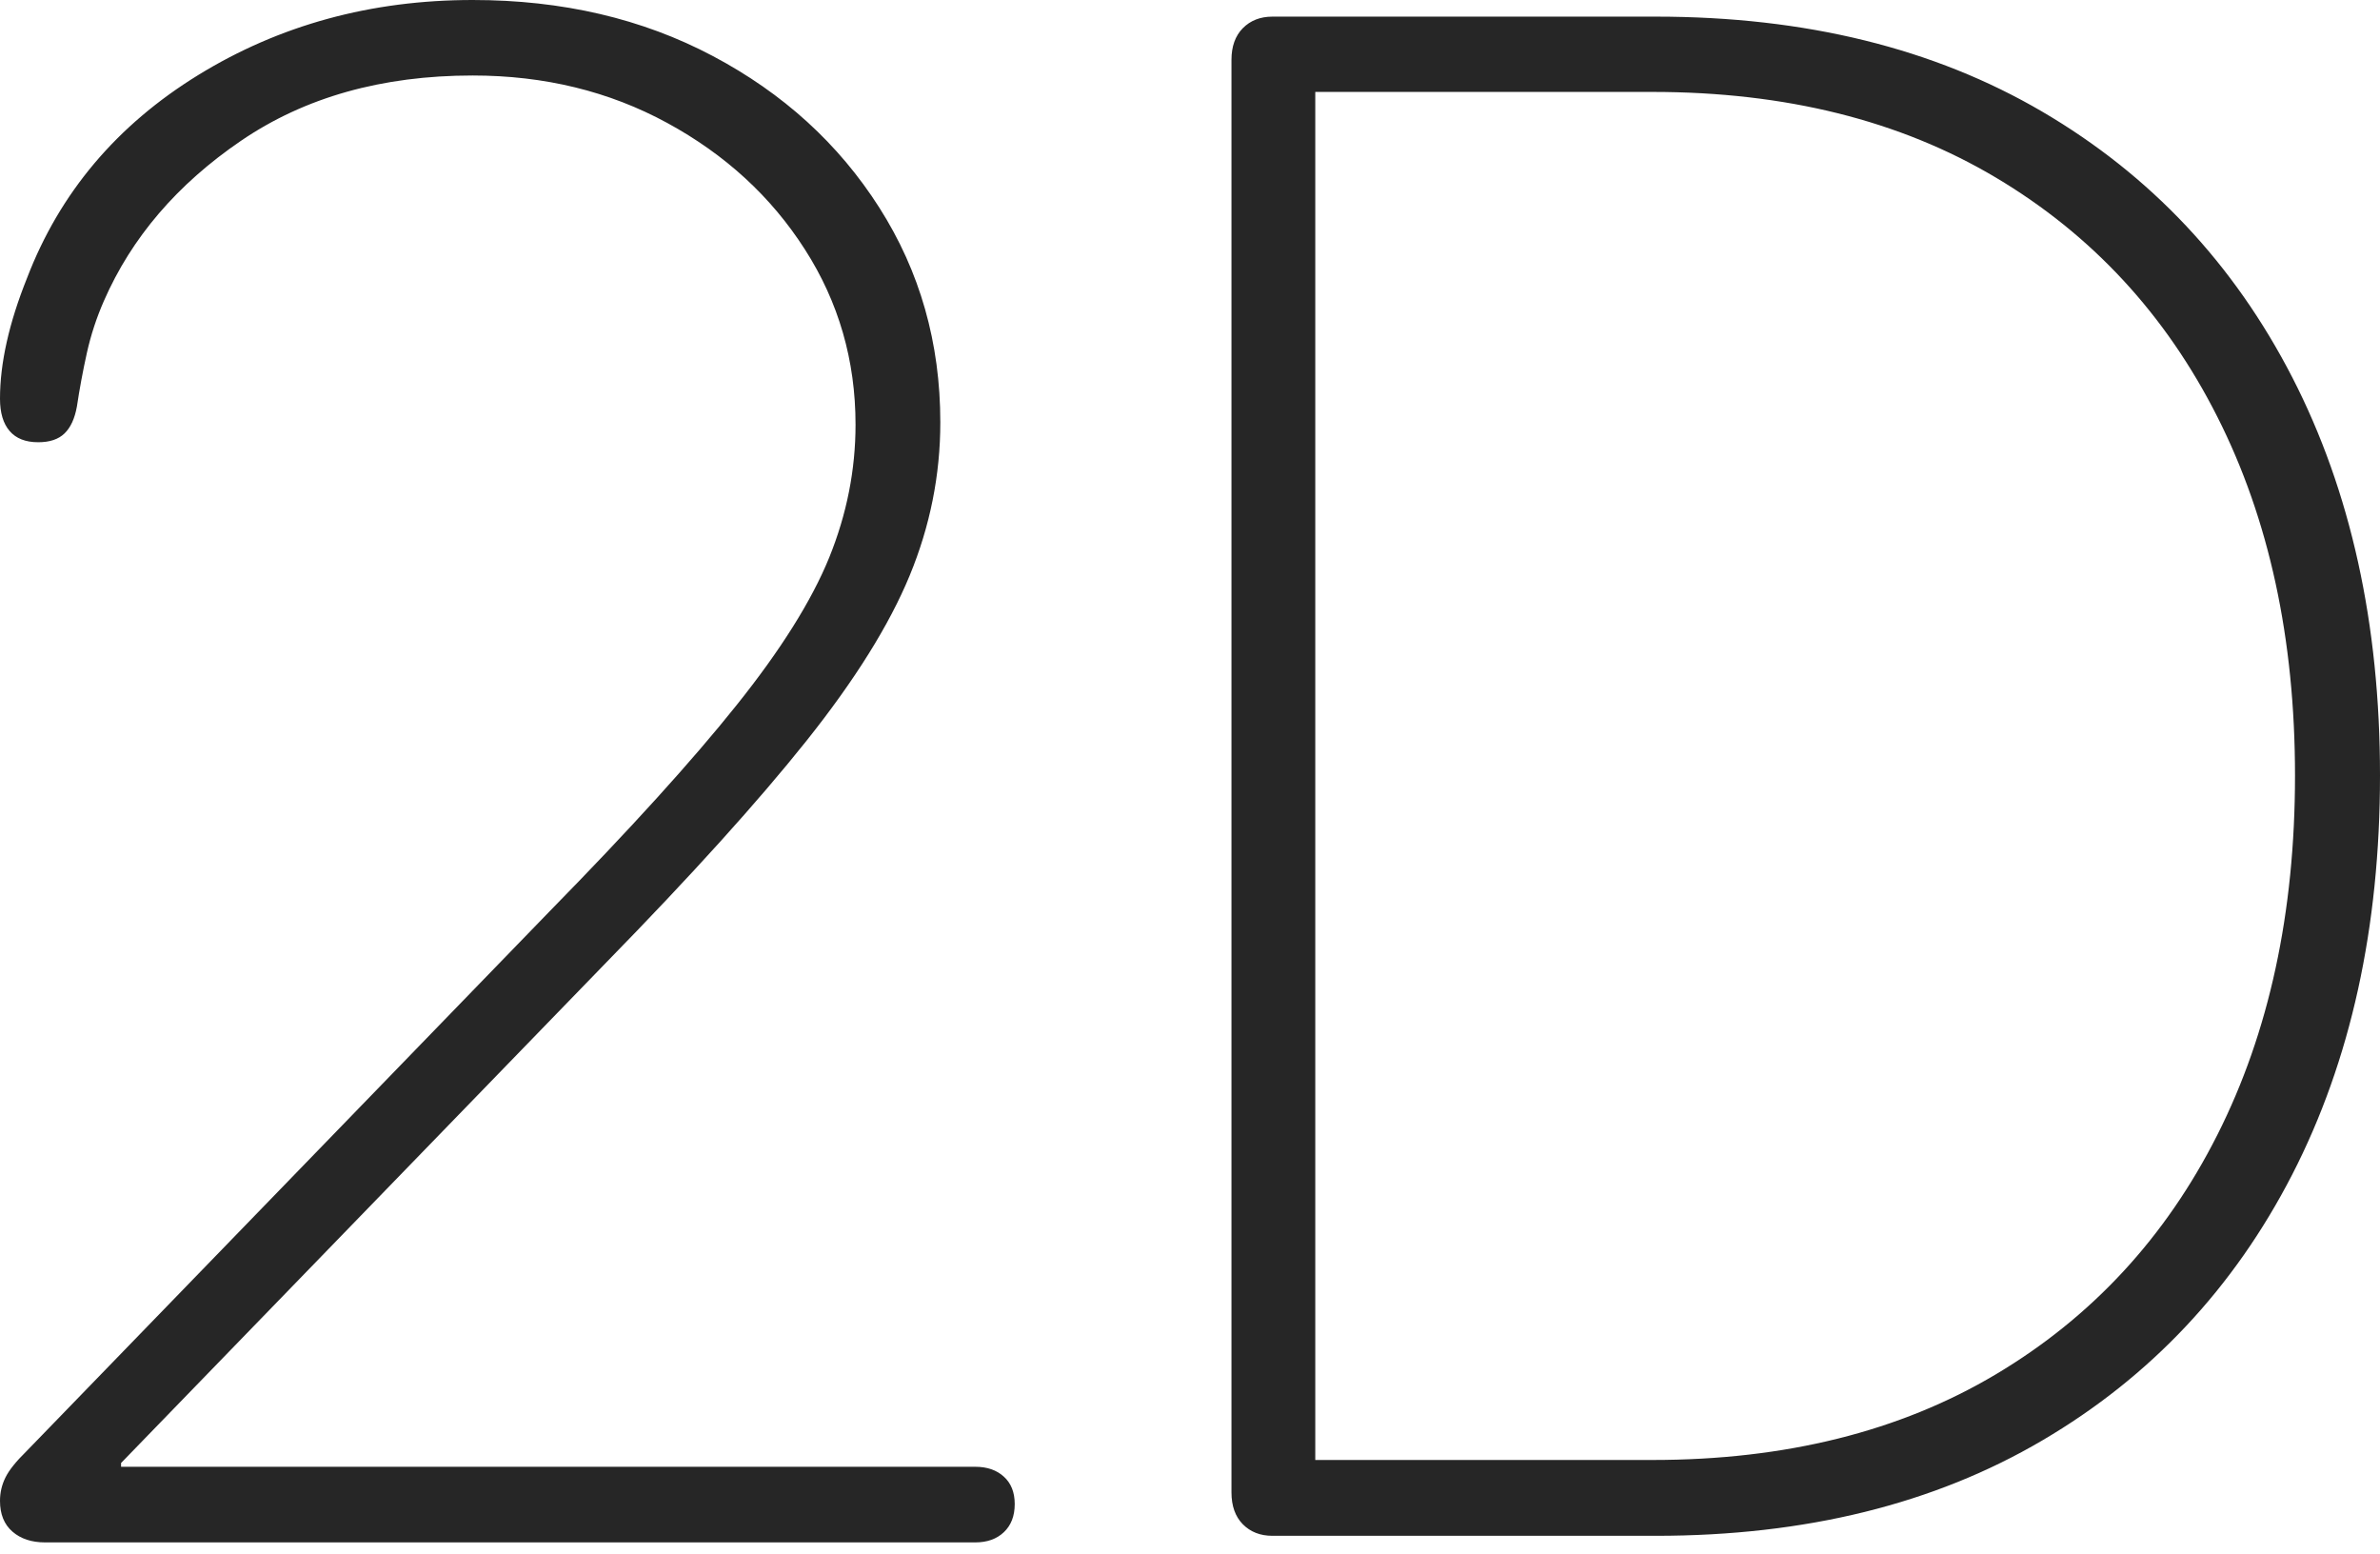 <?xml version="1.0" encoding="UTF-8"?>
<!--Generator: Apple Native CoreSVG 175-->
<!DOCTYPE svg
PUBLIC "-//W3C//DTD SVG 1.1//EN"
       "http://www.w3.org/Graphics/SVG/1.1/DTD/svg11.dtd">
<svg version="1.1" xmlns="http://www.w3.org/2000/svg" xmlns:xlink="http://www.w3.org/1999/xlink" width="22.038" height="14.382">
 <g>
  <rect height="14.382" opacity="0" width="22.038" x="0" y="0"/>
  <path d="M0.417 14.279L9.031 14.279Q9.196 14.279 9.296 14.184Q9.396 14.089 9.396 13.924Q9.396 13.762 9.296 13.671Q9.196 13.579 9.031 13.579L1.121 13.579L1.121 13.544L5.612 8.912Q6.795 7.702 7.467 6.859Q8.139 6.016 8.423 5.329Q8.707 4.641 8.707 3.91Q8.707 2.808 8.142 1.922Q7.577 1.035 6.599 0.518Q5.621 0 4.377 0Q2.965 0 1.835 0.695Q0.704 1.391 0.25 2.575Q0 3.198 0 3.691Q0 3.887 0.089 3.99Q0.178 4.094 0.354 4.094Q0.513 4.094 0.597 4.013Q0.682 3.931 0.712 3.764Q0.749 3.518 0.804 3.269Q0.859 3.021 0.962 2.786Q1.346 1.907 2.232 1.303Q3.118 0.699 4.377 0.699Q5.372 0.699 6.178 1.138Q6.985 1.577 7.453 2.309Q7.922 3.04 7.922 3.931Q7.922 4.56 7.678 5.162Q7.433 5.763 6.818 6.531Q6.204 7.3 5.089 8.437L0.245 13.435Q0.101 13.576 0.051 13.677Q0 13.779 0 13.895Q0 14.079 0.115 14.179Q0.23 14.279 0.417 14.279ZM11.782 14.218L15.333 14.218Q17.409 14.218 18.911 13.335Q20.413 12.453 21.226 10.872Q22.038 9.291 22.038 7.178Q22.038 5.074 21.226 3.494Q20.413 1.914 18.911 1.034Q17.409 0.154 15.333 0.154L11.782 0.154Q11.614 0.154 11.508 0.261Q11.403 0.368 11.403 0.554L11.403 13.816Q11.403 14.004 11.508 14.111Q11.614 14.218 11.782 14.218ZM12.179 13.516L12.179 0.851L15.3 0.851Q17.149 0.851 18.481 1.644Q19.814 2.437 20.532 3.859Q21.251 5.281 21.251 7.18Q21.251 9.083 20.532 10.506Q19.814 11.929 18.481 12.723Q17.149 13.516 15.3 13.516Z" fill="rgba(0,0,0,0.85)"/>
 </g>
</svg>
